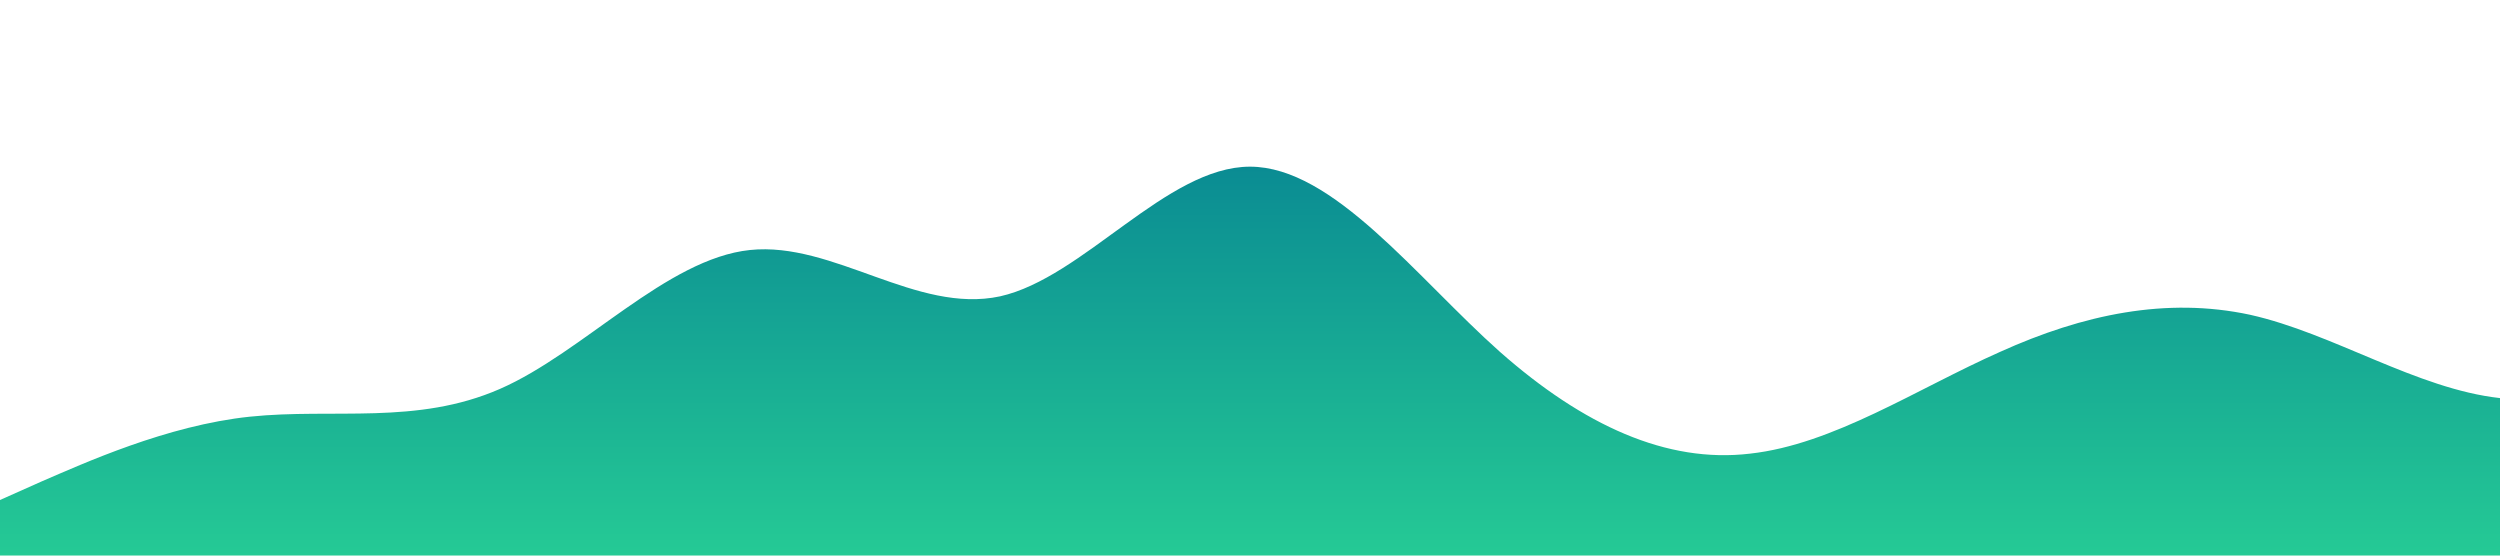 <?xml version="1.0" standalone="no"?>
<svg xmlns:xlink="http://www.w3.org/1999/xlink" id="wave" style="transform:rotate(0deg); transition: 0.3s" viewBox="0 0 1440 320" version="1.1" xmlns="http://www.w3.org/2000/svg">
    <defs>
        <linearGradient id="sw-gradient-0" x1="0" x2="0" y1="1" y2="0">
            <stop stop-color="rgba(37, 202, 149, 1)" offset="0%"/>
            <stop stop-color="rgba(0, 116, 146, 1)" offset="100%"/>
        </linearGradient>
    </defs>
    <path style="transform:translate(0, 0px); opacity:1" fill="url(#sw-gradient-0)" d="M0,288L24,277.3C48,267,96,245,144,240C192,235,240,245,288,224C336,203,384,149,432,144C480,139,528,181,576,170.7C624,160,672,96,720,96C768,96,816,160,864,202.7C912,245,960,267,1008,261.3C1056,256,1104,224,1152,202.7C1200,181,1248,171,1296,181.3C1344,192,1392,224,1440,229.3C1488,235,1536,213,1584,181.3C1632,149,1680,107,1728,90.7C1776,75,1824,85,1872,74.7C1920,64,1968,32,2016,21.3C2064,11,2112,21,2160,26.7C2208,32,2256,32,2304,64C2352,96,2400,160,2448,186.7C2496,213,2544,203,2592,176C2640,149,2688,107,2736,74.7C2784,43,2832,21,2880,42.7C2928,64,2976,128,3024,165.3C3072,203,3120,213,3168,213.3C3216,213,3264,203,3312,176C3360,149,3408,107,3432,85.3L3456,64L3456,320L3432,320C3408,320,3360,320,3312,320C3264,320,3216,320,3168,320C3120,320,3072,320,3024,320C2976,320,2928,320,2880,320C2832,320,2784,320,2736,320C2688,320,2640,320,2592,320C2544,320,2496,320,2448,320C2400,320,2352,320,2304,320C2256,320,2208,320,2160,320C2112,320,2064,320,2016,320C1968,320,1920,320,1872,320C1824,320,1776,320,1728,320C1680,320,1632,320,1584,320C1536,320,1488,320,1440,320C1392,320,1344,320,1296,320C1248,320,1200,320,1152,320C1104,320,1056,320,1008,320C960,320,912,320,864,320C816,320,768,320,720,320C672,320,624,320,576,320C528,320,480,320,432,320C384,320,336,320,288,320C240,320,192,320,144,320C96,320,48,320,24,320L0,320Z"/>
</svg>
